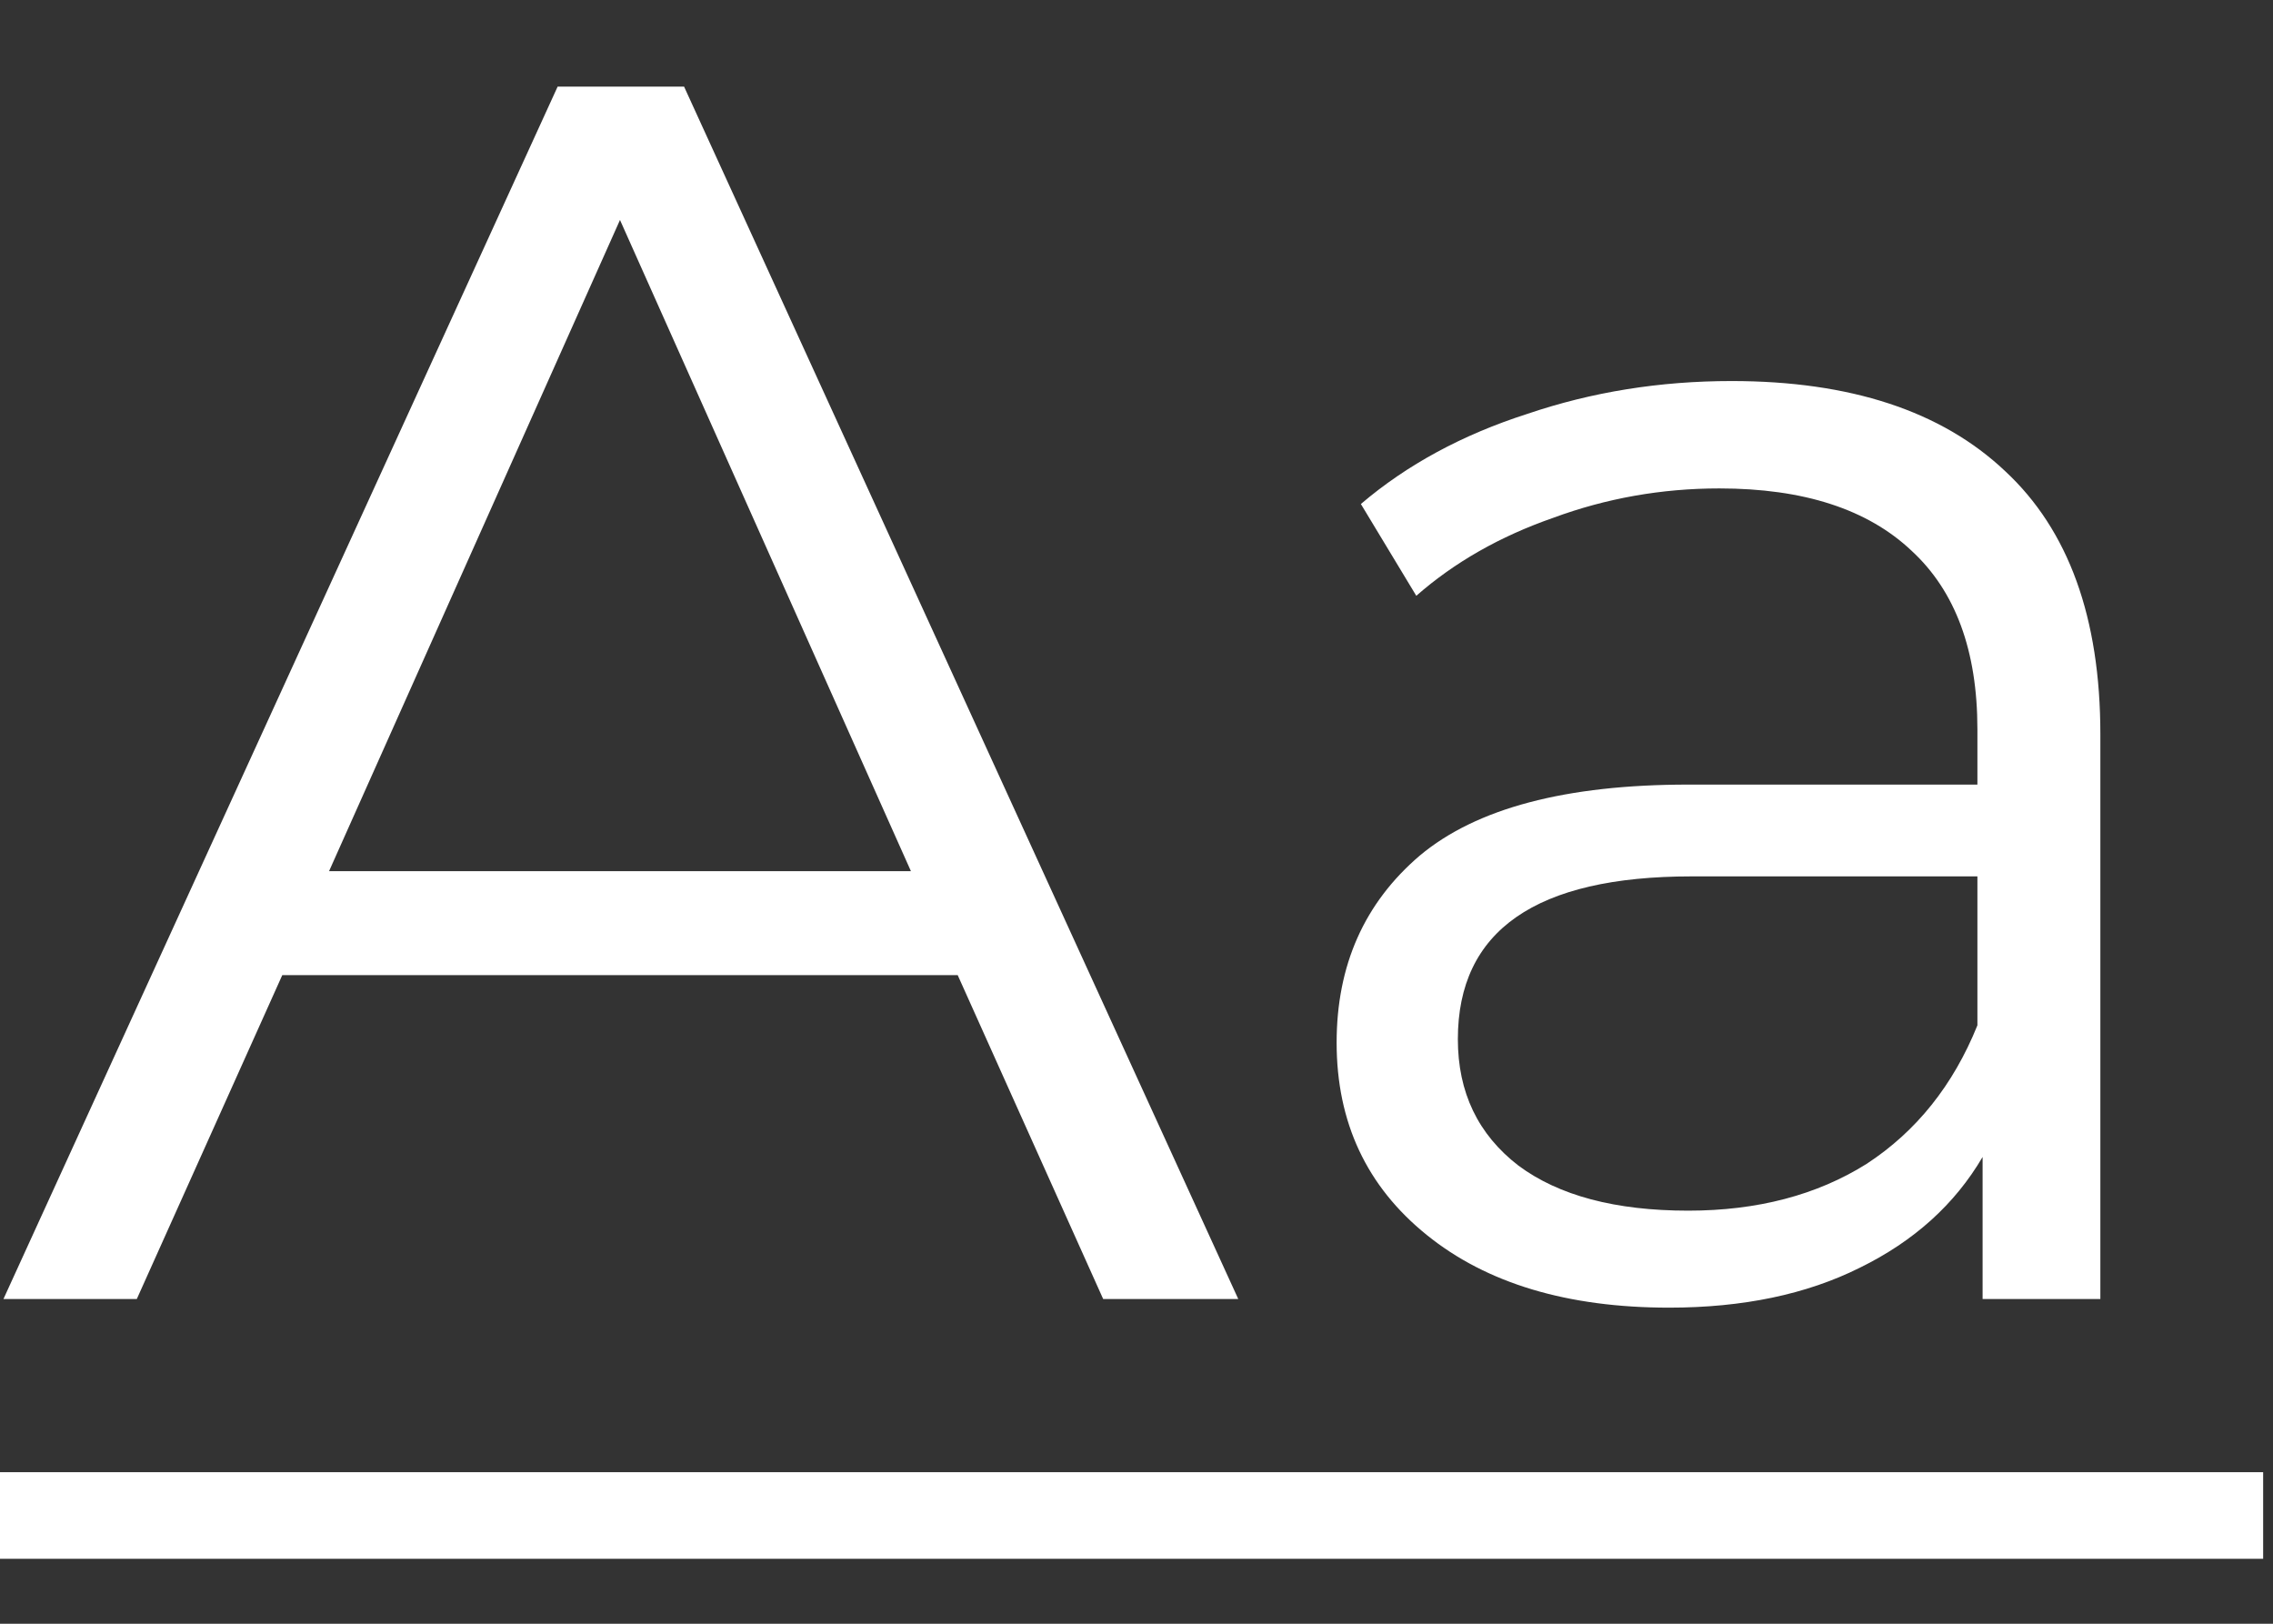 <svg width="21" height="15" viewBox="0 0 21 15" fill="none" xmlns="http://www.w3.org/2000/svg">
<rect x="0" y="0" width="21" height="15" fill="#333333" stroke="none"/>
<path d="M8.848 9.008H2.608L1.264 12H0.032L5.152 0.8H6.32L11.44 12H10.192L8.848 9.008ZM8.416 8.048L5.728 2.032L3.04 8.048H8.416Z" fill="white"/>
<path d="M15.997 3.52C17.095 3.52 17.938 3.797 18.525 4.352C19.111 4.896 19.405 5.707 19.405 6.784V12H18.317V10.688C18.061 11.125 17.682 11.467 17.181 11.712C16.69 11.957 16.103 12.08 15.421 12.08C14.482 12.08 13.735 11.856 13.181 11.408C12.626 10.96 12.349 10.368 12.349 9.632C12.349 8.917 12.605 8.341 13.117 7.904C13.639 7.467 14.466 7.248 15.597 7.248H18.269V6.736C18.269 6.011 18.066 5.461 17.661 5.088C17.255 4.704 16.663 4.512 15.885 4.512C15.351 4.512 14.839 4.603 14.349 4.784C13.858 4.955 13.437 5.195 13.085 5.504L12.573 4.656C12.999 4.293 13.511 4.016 14.109 3.824C14.706 3.621 15.335 3.52 15.997 3.52ZM15.597 11.184C16.237 11.184 16.786 11.04 17.245 10.752C17.703 10.453 18.045 10.027 18.269 9.472V8.096H15.629C14.189 8.096 13.469 8.597 13.469 9.6C13.469 10.091 13.655 10.48 14.029 10.768C14.402 11.045 14.925 11.184 15.597 11.184Z" fill="white"/>
<path d="M0 13.6H20.909V14.4H0V13.6Z" fill="white"/>
</svg>
